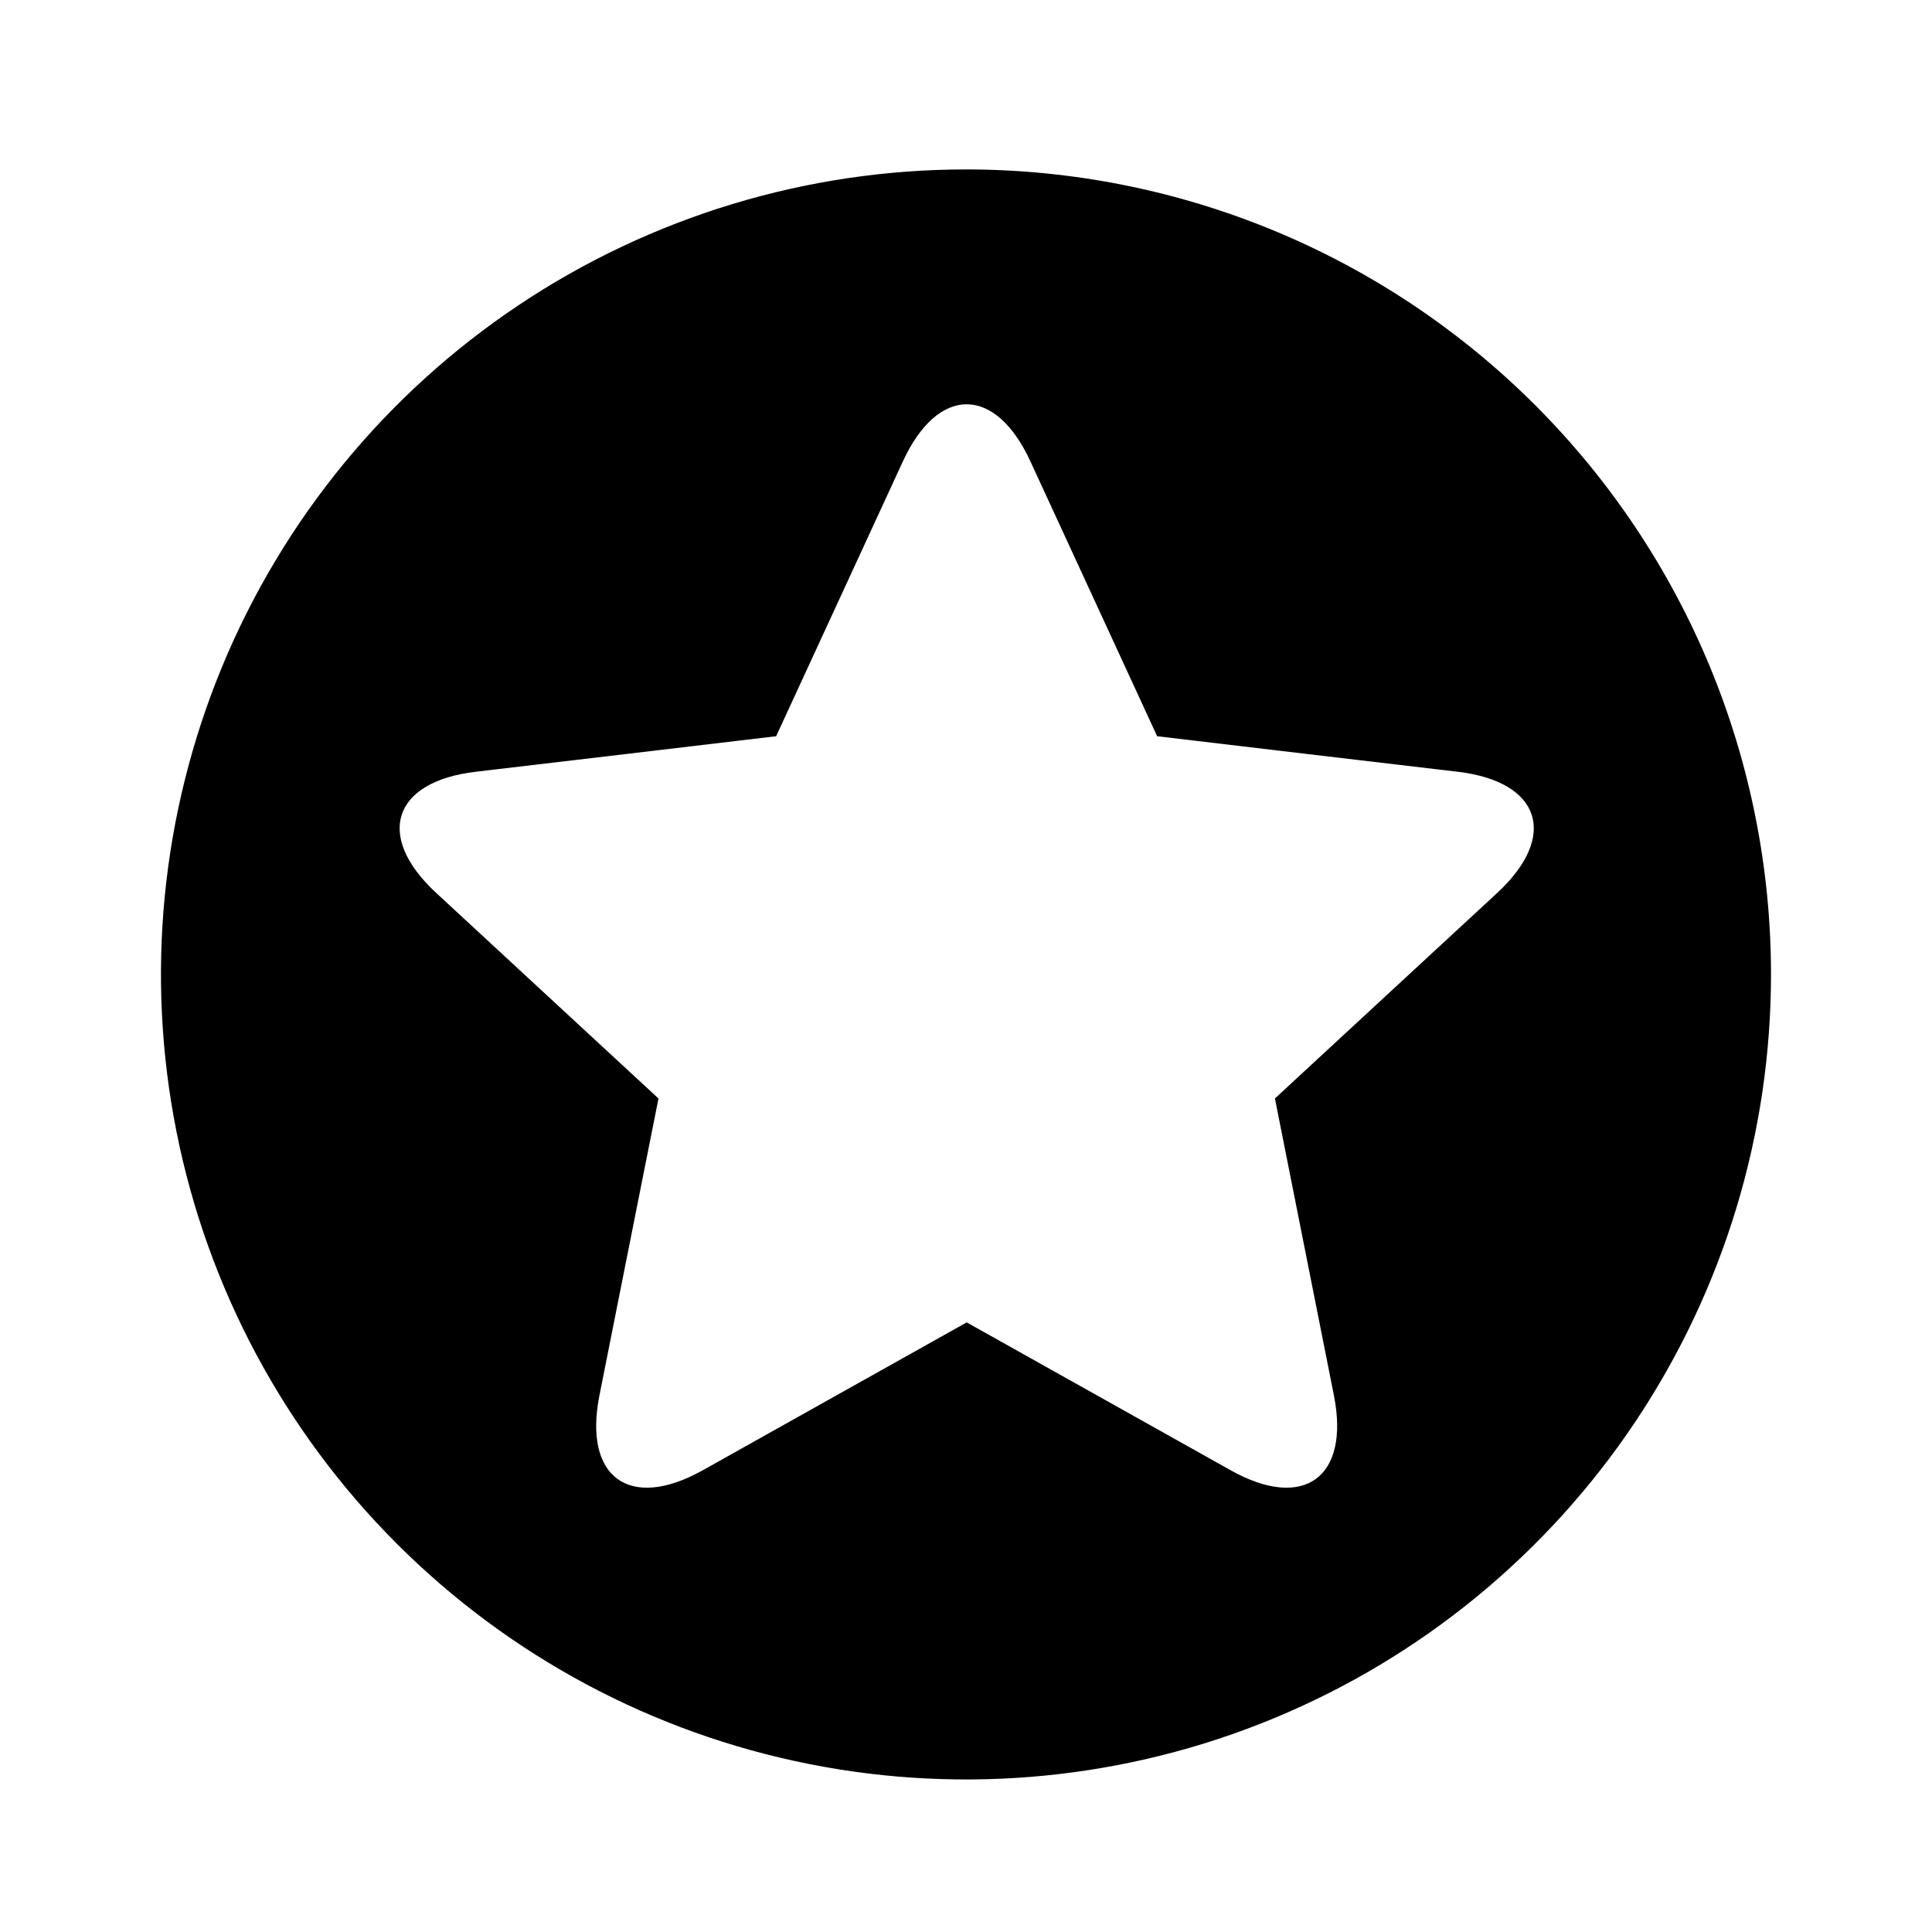 <svg width="30" height="30" viewBox="0 0 30 30" fill="none" xmlns="http://www.w3.org/2000/svg">
<path d="M27.5 15.131C27.5 17.603 26.767 20.02 25.394 22.076C24.02 24.132 22.068 25.734 19.784 26.68C17.5 27.626 14.986 27.874 12.561 27.391C10.136 26.909 7.909 25.718 6.161 23.97C4.413 22.222 3.222 19.995 2.74 17.57C2.257 15.145 2.505 12.632 3.451 10.347C4.397 8.063 5.999 6.111 8.055 4.737C10.111 3.364 12.528 2.631 15 2.631C16.642 2.631 18.267 2.954 19.784 3.582C21.3 4.21 22.678 5.131 23.839 6.292C25 7.453 25.921 8.831 26.549 10.347C27.177 11.864 27.5 13.489 27.5 15.131ZM22.637 11.984L20.313 11.71L17.968 11.432L15.999 7.162C15.455 5.983 14.566 5.983 14.021 7.162L12.052 11.432L9.707 11.71L7.385 11.984C6.095 12.137 5.82 12.984 6.774 13.866L8.492 15.455L10.225 17.057L9.764 19.374L9.308 21.668C9.055 22.942 9.775 23.465 10.909 22.832L15.011 20.534L19.113 22.832C20.245 23.465 20.965 22.942 20.713 21.668L19.797 17.057L21.529 15.455L23.248 13.866C24.202 12.984 23.927 12.137 22.637 11.984Z" fill="black"/>
</svg>
